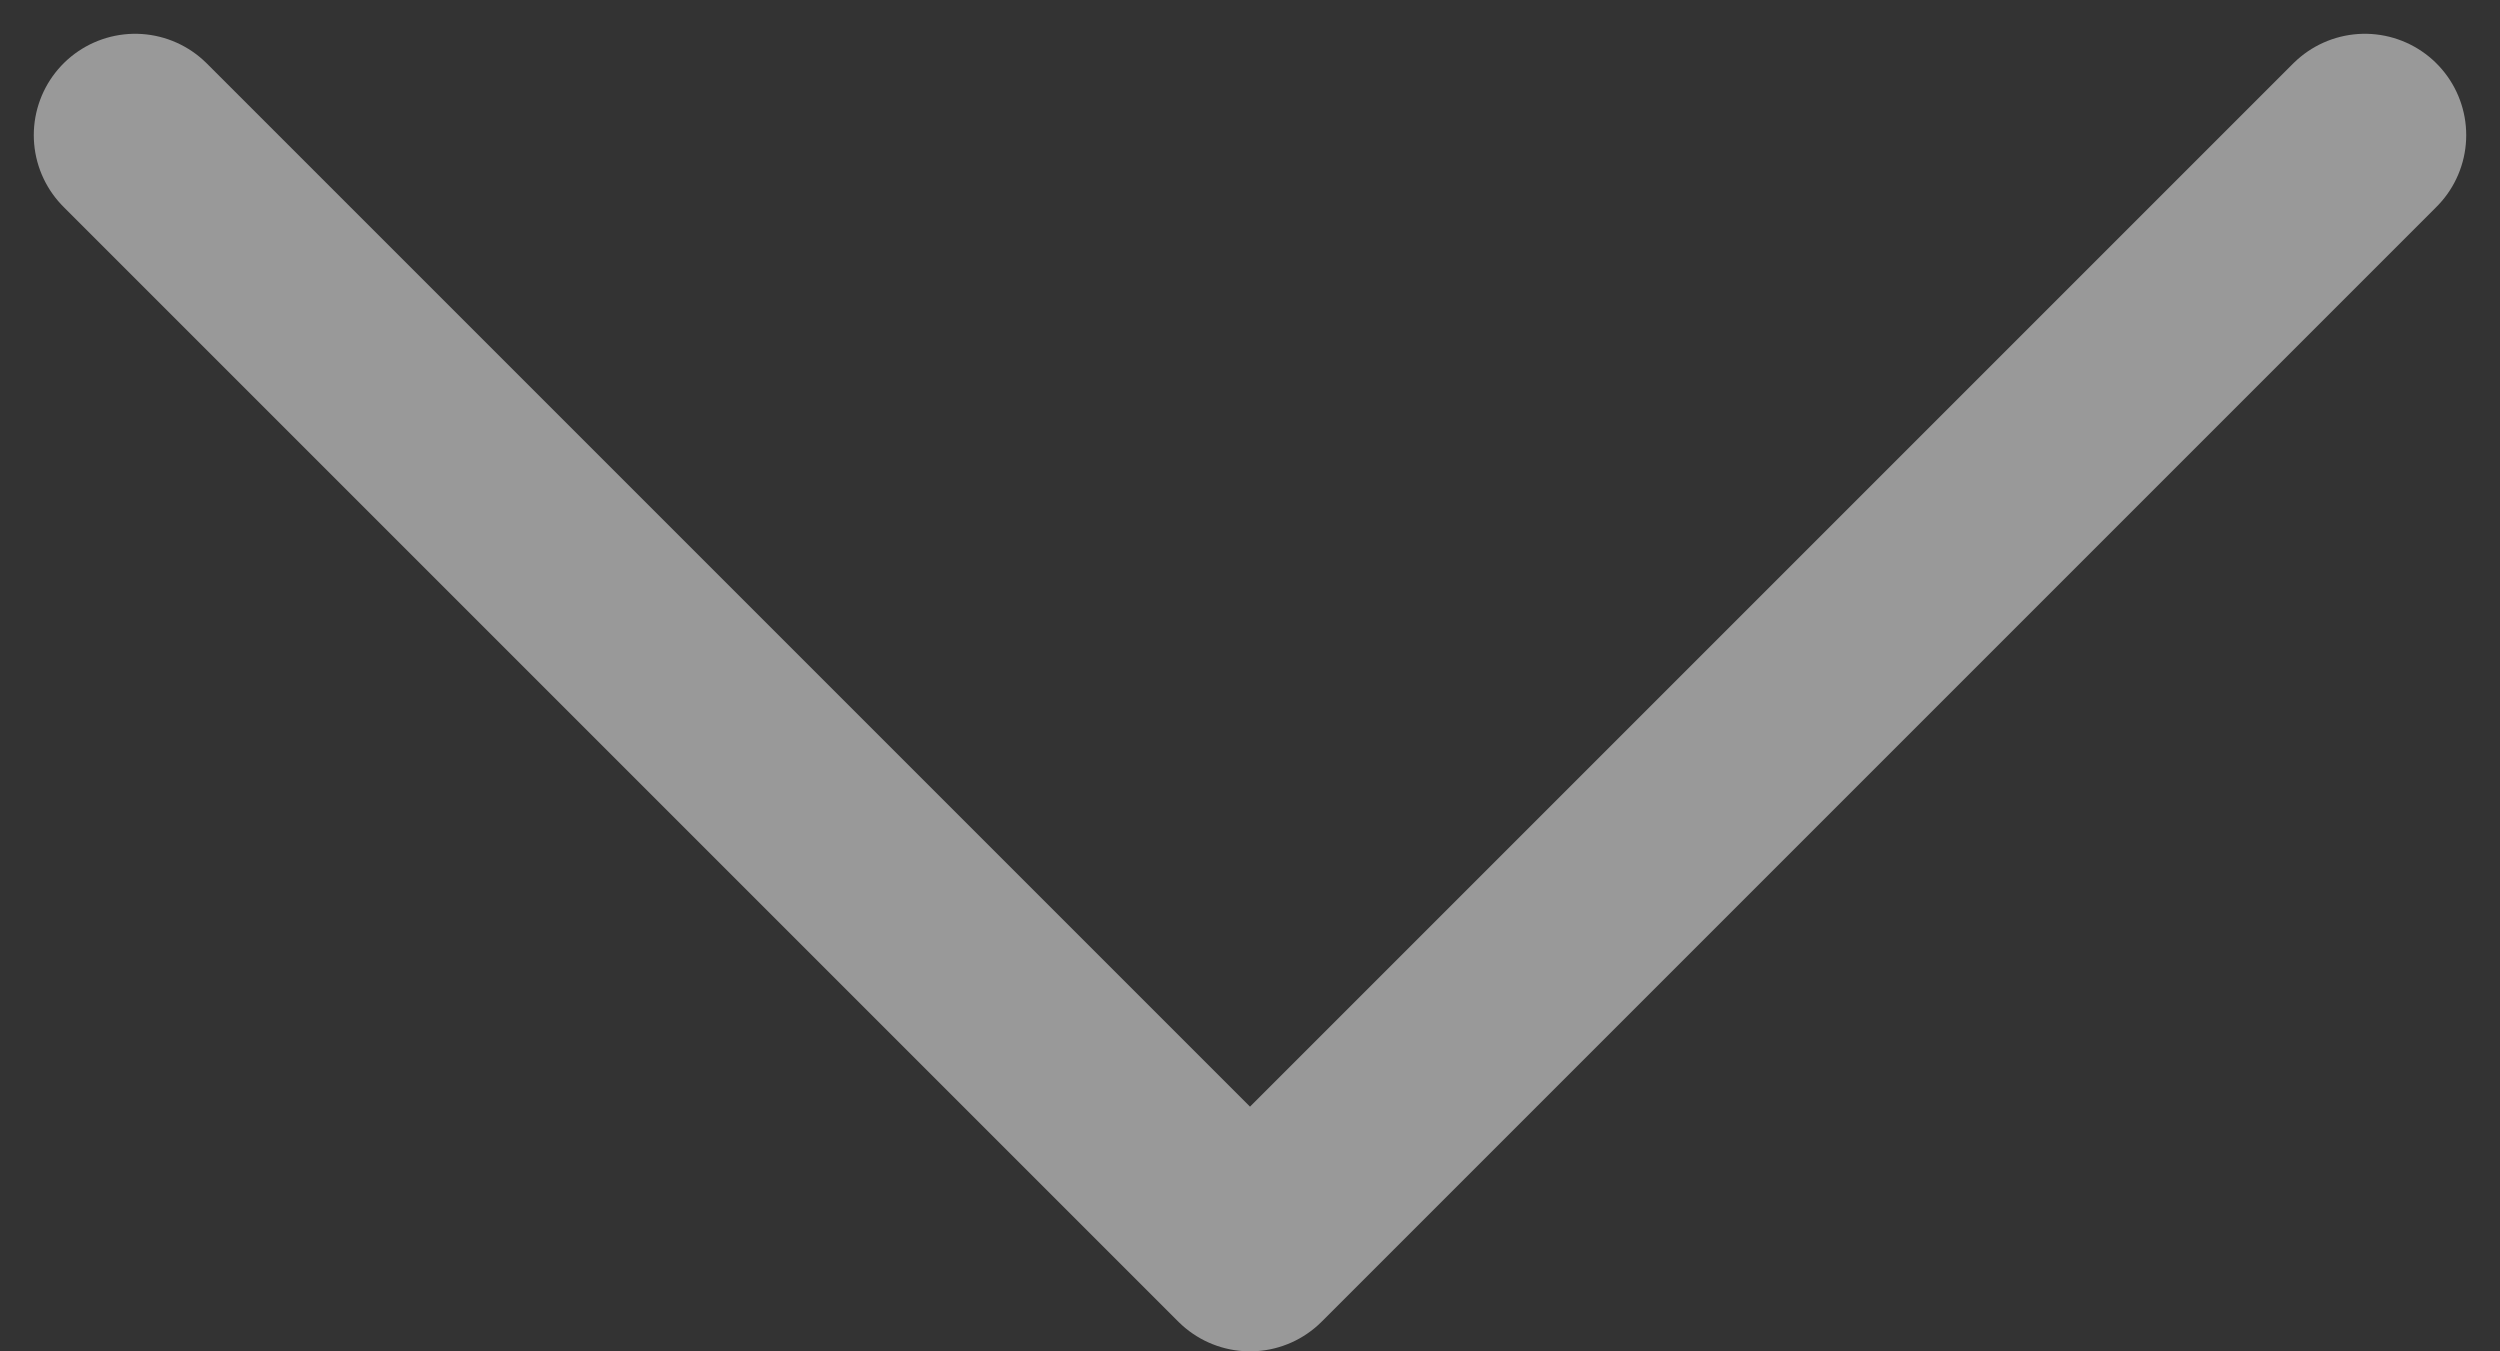 <svg width="37" height="20" viewBox="0 0 37 20" fill="none" xmlns="http://www.w3.org/2000/svg">
<rect x="0" y="0" width="37" height="20" fill="#333333" stroke="none"/>
<path d="M2 2L18.5 18.5L35 2" stroke="white" stroke-opacity="0.5" stroke-width="3" stroke-linecap="round" stroke-linejoin="round"/>
</svg>
